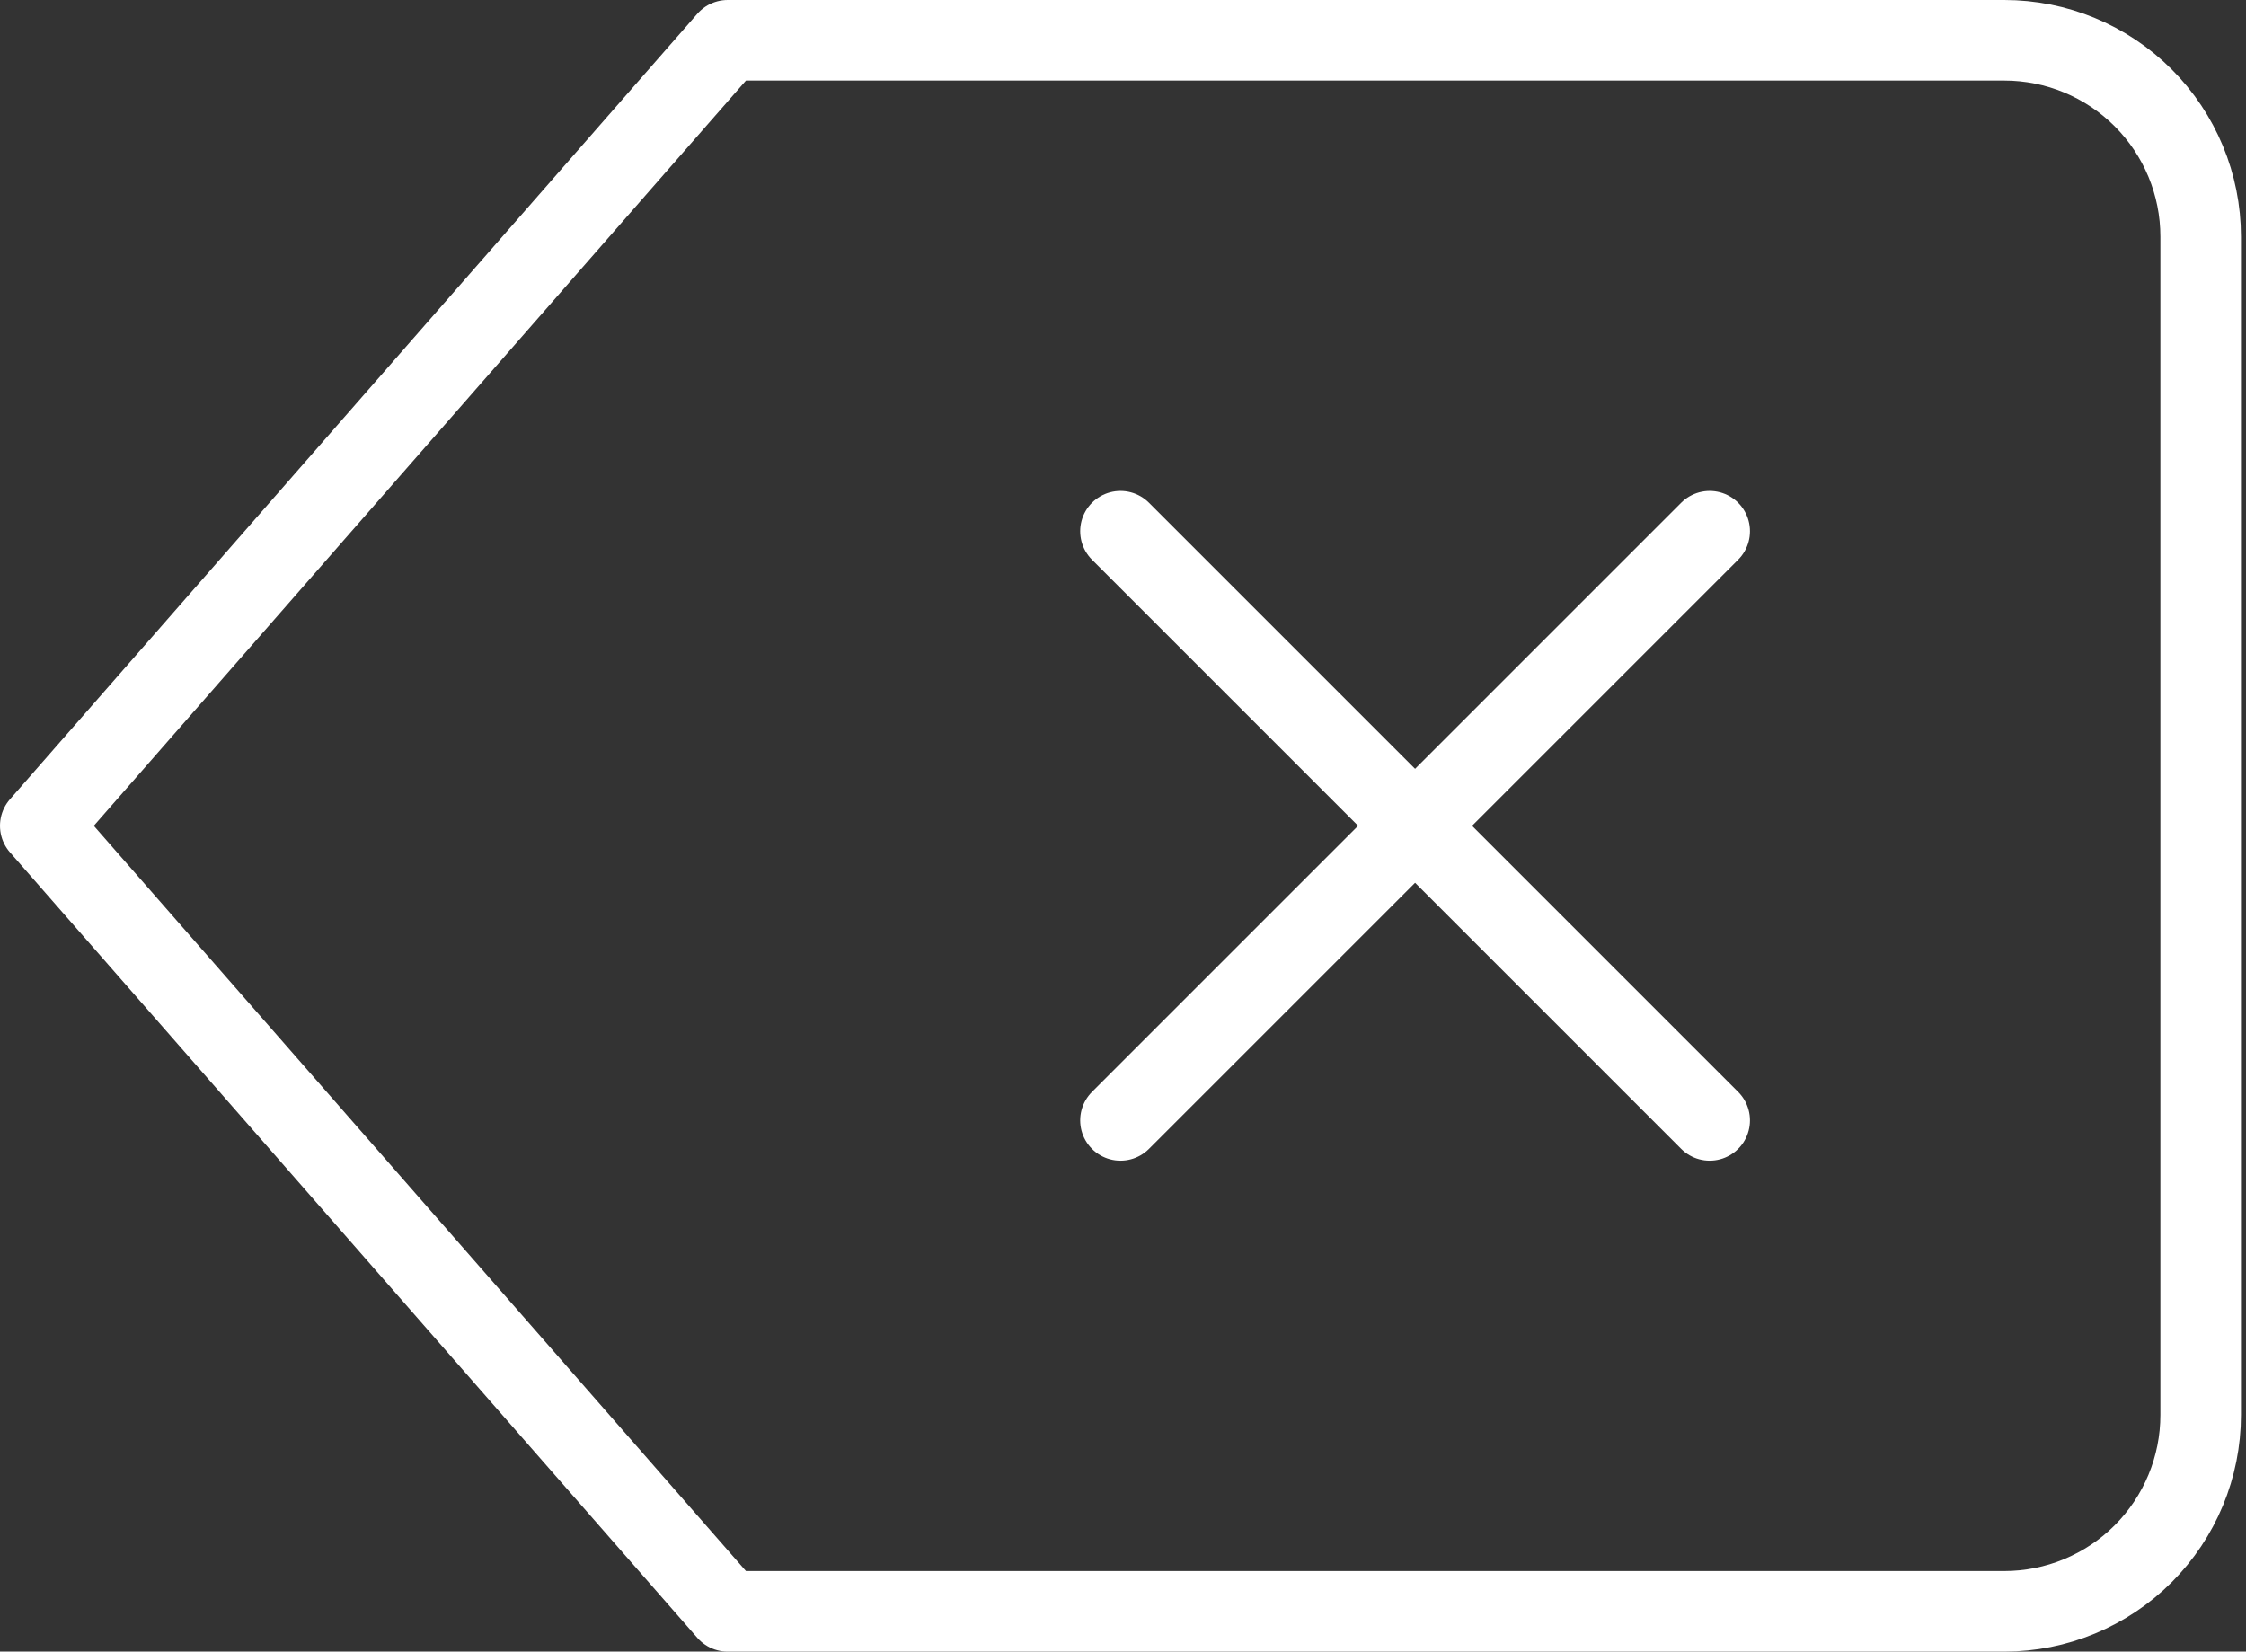 <svg width="223" height="164" viewBox="0 0 223 164" fill="none" xmlns="http://www.w3.org/2000/svg">
<rect x="0" y="0" width="223" height="164" fill="#333333" stroke="none"/>
<path d="M199 4H72.25L4 82L72.25 160H199C204.172 160 209.132 157.946 212.789 154.289C216.446 150.632 218.5 145.672 218.5 140.5V23.5C218.5 18.328 216.446 13.368 212.789 9.711C209.132 6.054 204.172 4 199 4V4Z" stroke="white" stroke-width="8" stroke-linecap="round" stroke-linejoin="round"/>
<path d="M169.75 52.75L111.25 111.25" stroke="white" stroke-width="8" stroke-linecap="round" stroke-linejoin="round"/>
<path d="M111.25 52.75L169.75 111.25" stroke="white" stroke-width="8" stroke-linecap="round" stroke-linejoin="round"/>
</svg>
